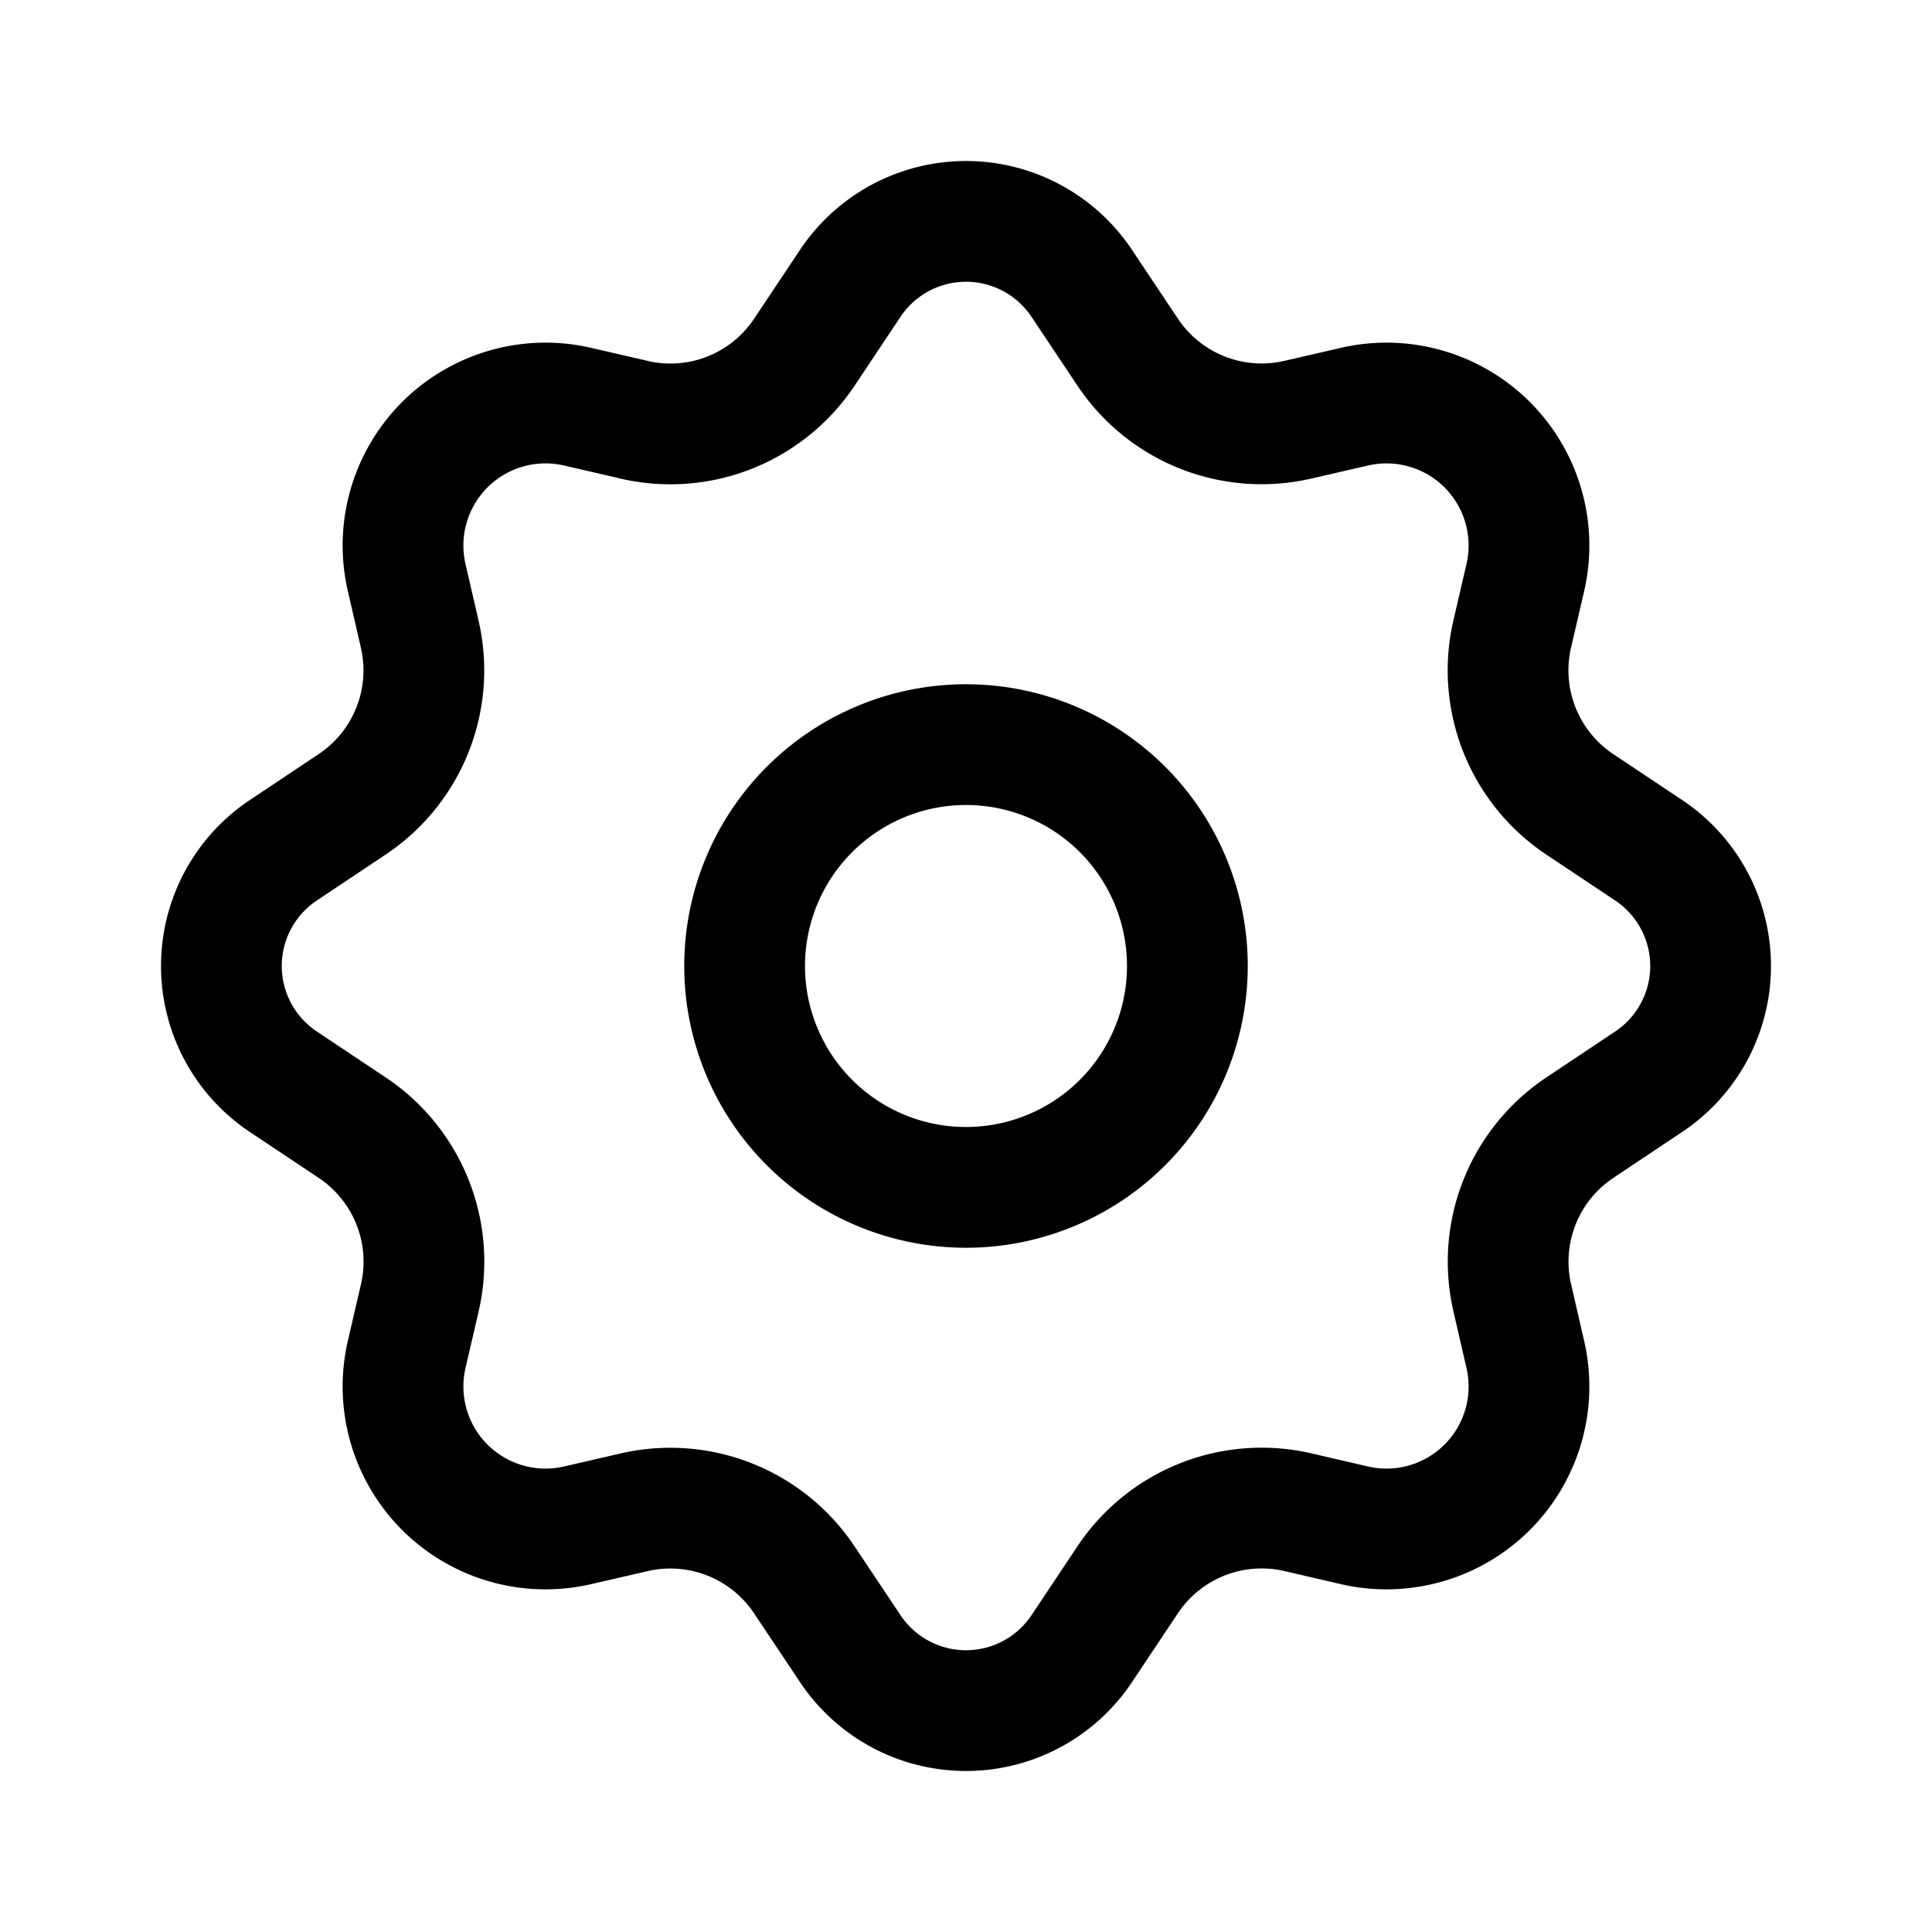 <svg xmlns="http://www.w3.org/2000/svg" width="24" height="24" fill="none" viewBox="0 0 24 24">
  <path stroke="currentColor" stroke-linejoin="round" stroke-width="1.5" d="m7.878 5.214-.703-.162a1.77 1.77 0 0 0-2.123 2.123l.162.703a2 2 0 0 1-.84 2.114l-.854.57a1.728 1.728 0 0 0 0 2.876l.855.57a2 2 0 0 1 .84 2.114l-.163.703a1.77 1.77 0 0 0 2.123 2.123l.703-.162a2 2 0 0 1 2.114.84l.57.854a1.728 1.728 0 0 0 2.876 0l.57-.855a2 2 0 0 1 2.114-.84l.703.163a1.77 1.77 0 0 0 2.123-2.123l-.162-.703a2 2 0 0 1 .84-2.114l.854-.57a1.728 1.728 0 0 0 0-2.876l-.855-.57a2 2 0 0 1-.84-2.114l.163-.703a1.77 1.77 0 0 0-2.123-2.123l-.703.162a2 2 0 0 1-2.114-.84l-.57-.854a1.728 1.728 0 0 0-2.876 0l-.57.855a2 2 0 0 1-2.114.84Z"/>
  <path stroke="currentColor" stroke-linejoin="round" stroke-width="1.5" d="M14.75 12a2.75 2.75 0 1 1-5.5 0 2.75 2.75 0 0 1 5.5 0Z"/>
</svg>
